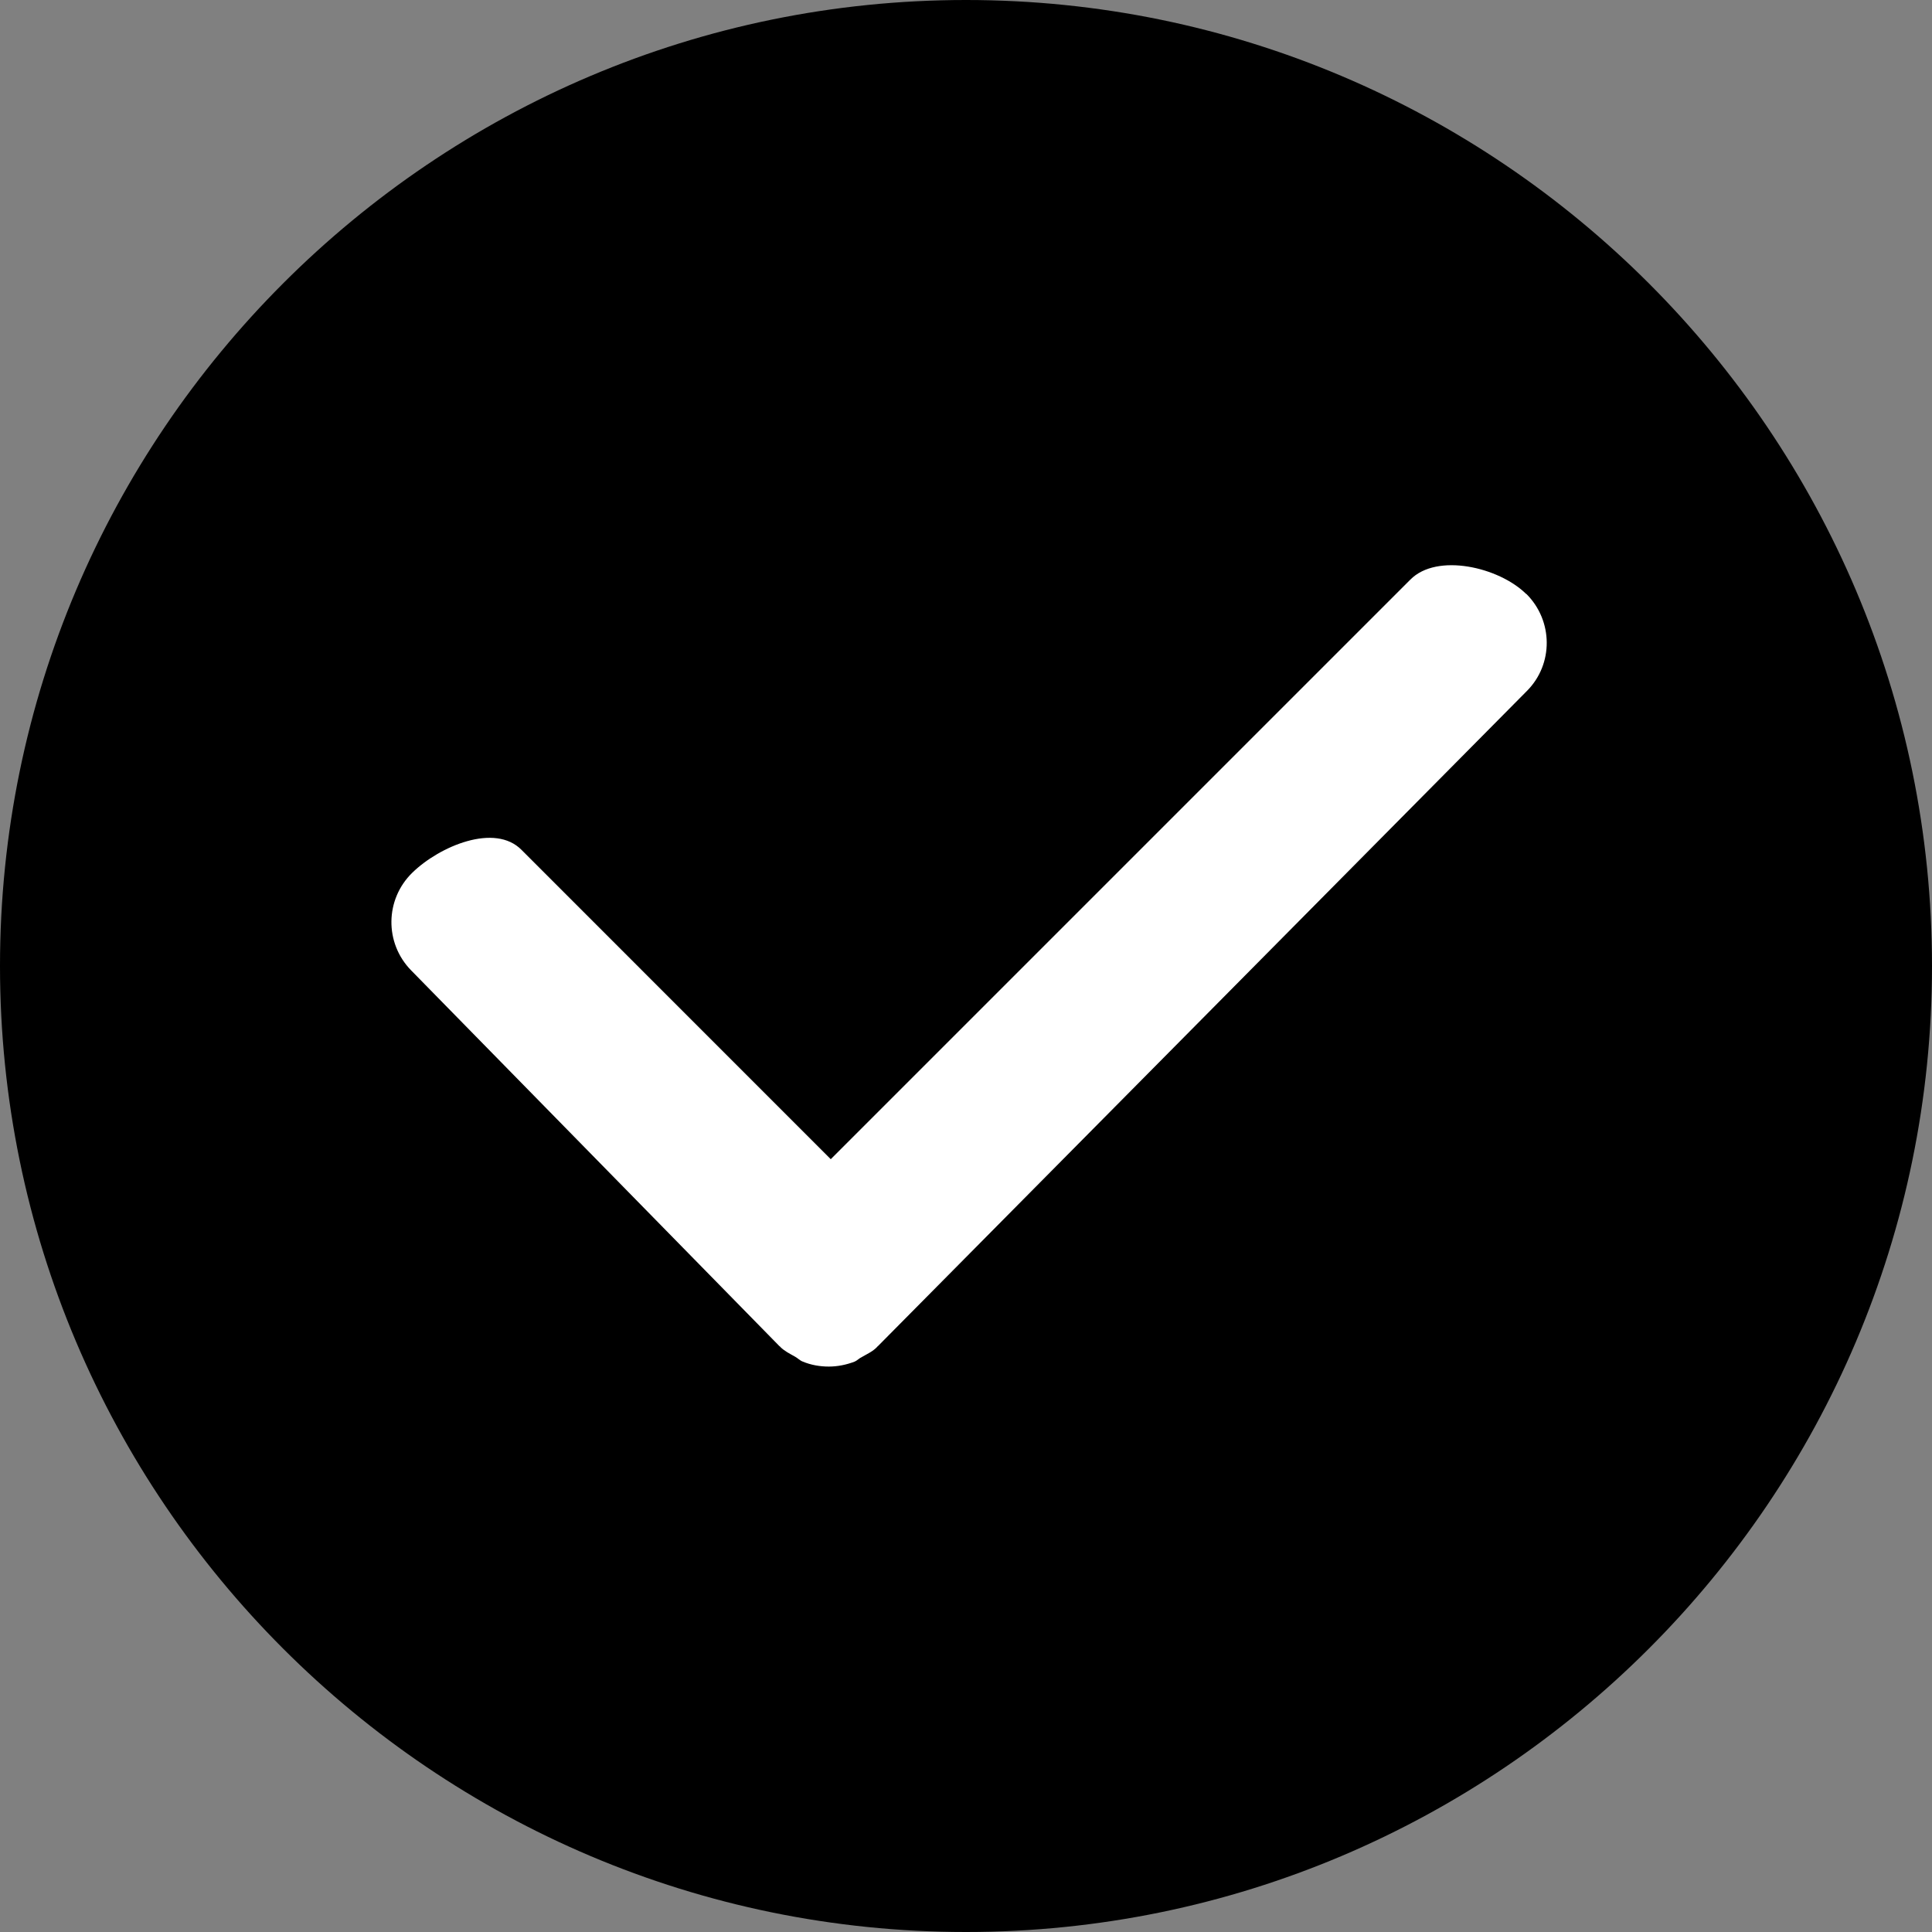 <svg fill="none" height="24" viewBox="0 0 24 24" width="24" xmlns="http://www.w3.org/2000/svg"><rect x="0" y="0" width="24" height="24" fill="#808080" stroke="none"/><path d="m12 24c-6.617 0-12-5.383-12-12 0-6.617 5.383-12 12-12 6.617 0 12 5.383 12 12 0 6.617-5.383 12-12 12z" fill="currentColor"/><path d="m18.958 7.378c-.337-.333-1.107-.513-1.438-.178l-7.2 7.2-3.839-3.84c-.332-.341-1.022-.048-1.359.281-.34.331-.347.873-.016 1.212l4.575 4.668c.001.002.004.002.007.004.002.003.002.004.005.007.053.053.122.086.185.122.034.019.06.048.094.06.102.043.214.062.324.062.108 0 .218-.022.322-.062.033-.015.057-.043.091-.058.062-.036.132-.067.185-.122.003-.002.003-.005.004-.006.003-.003.005-.003.007-.005l8.062-8.139c.333-.333.328-.874-.007-1.207z" fill="#fff"/></svg>
